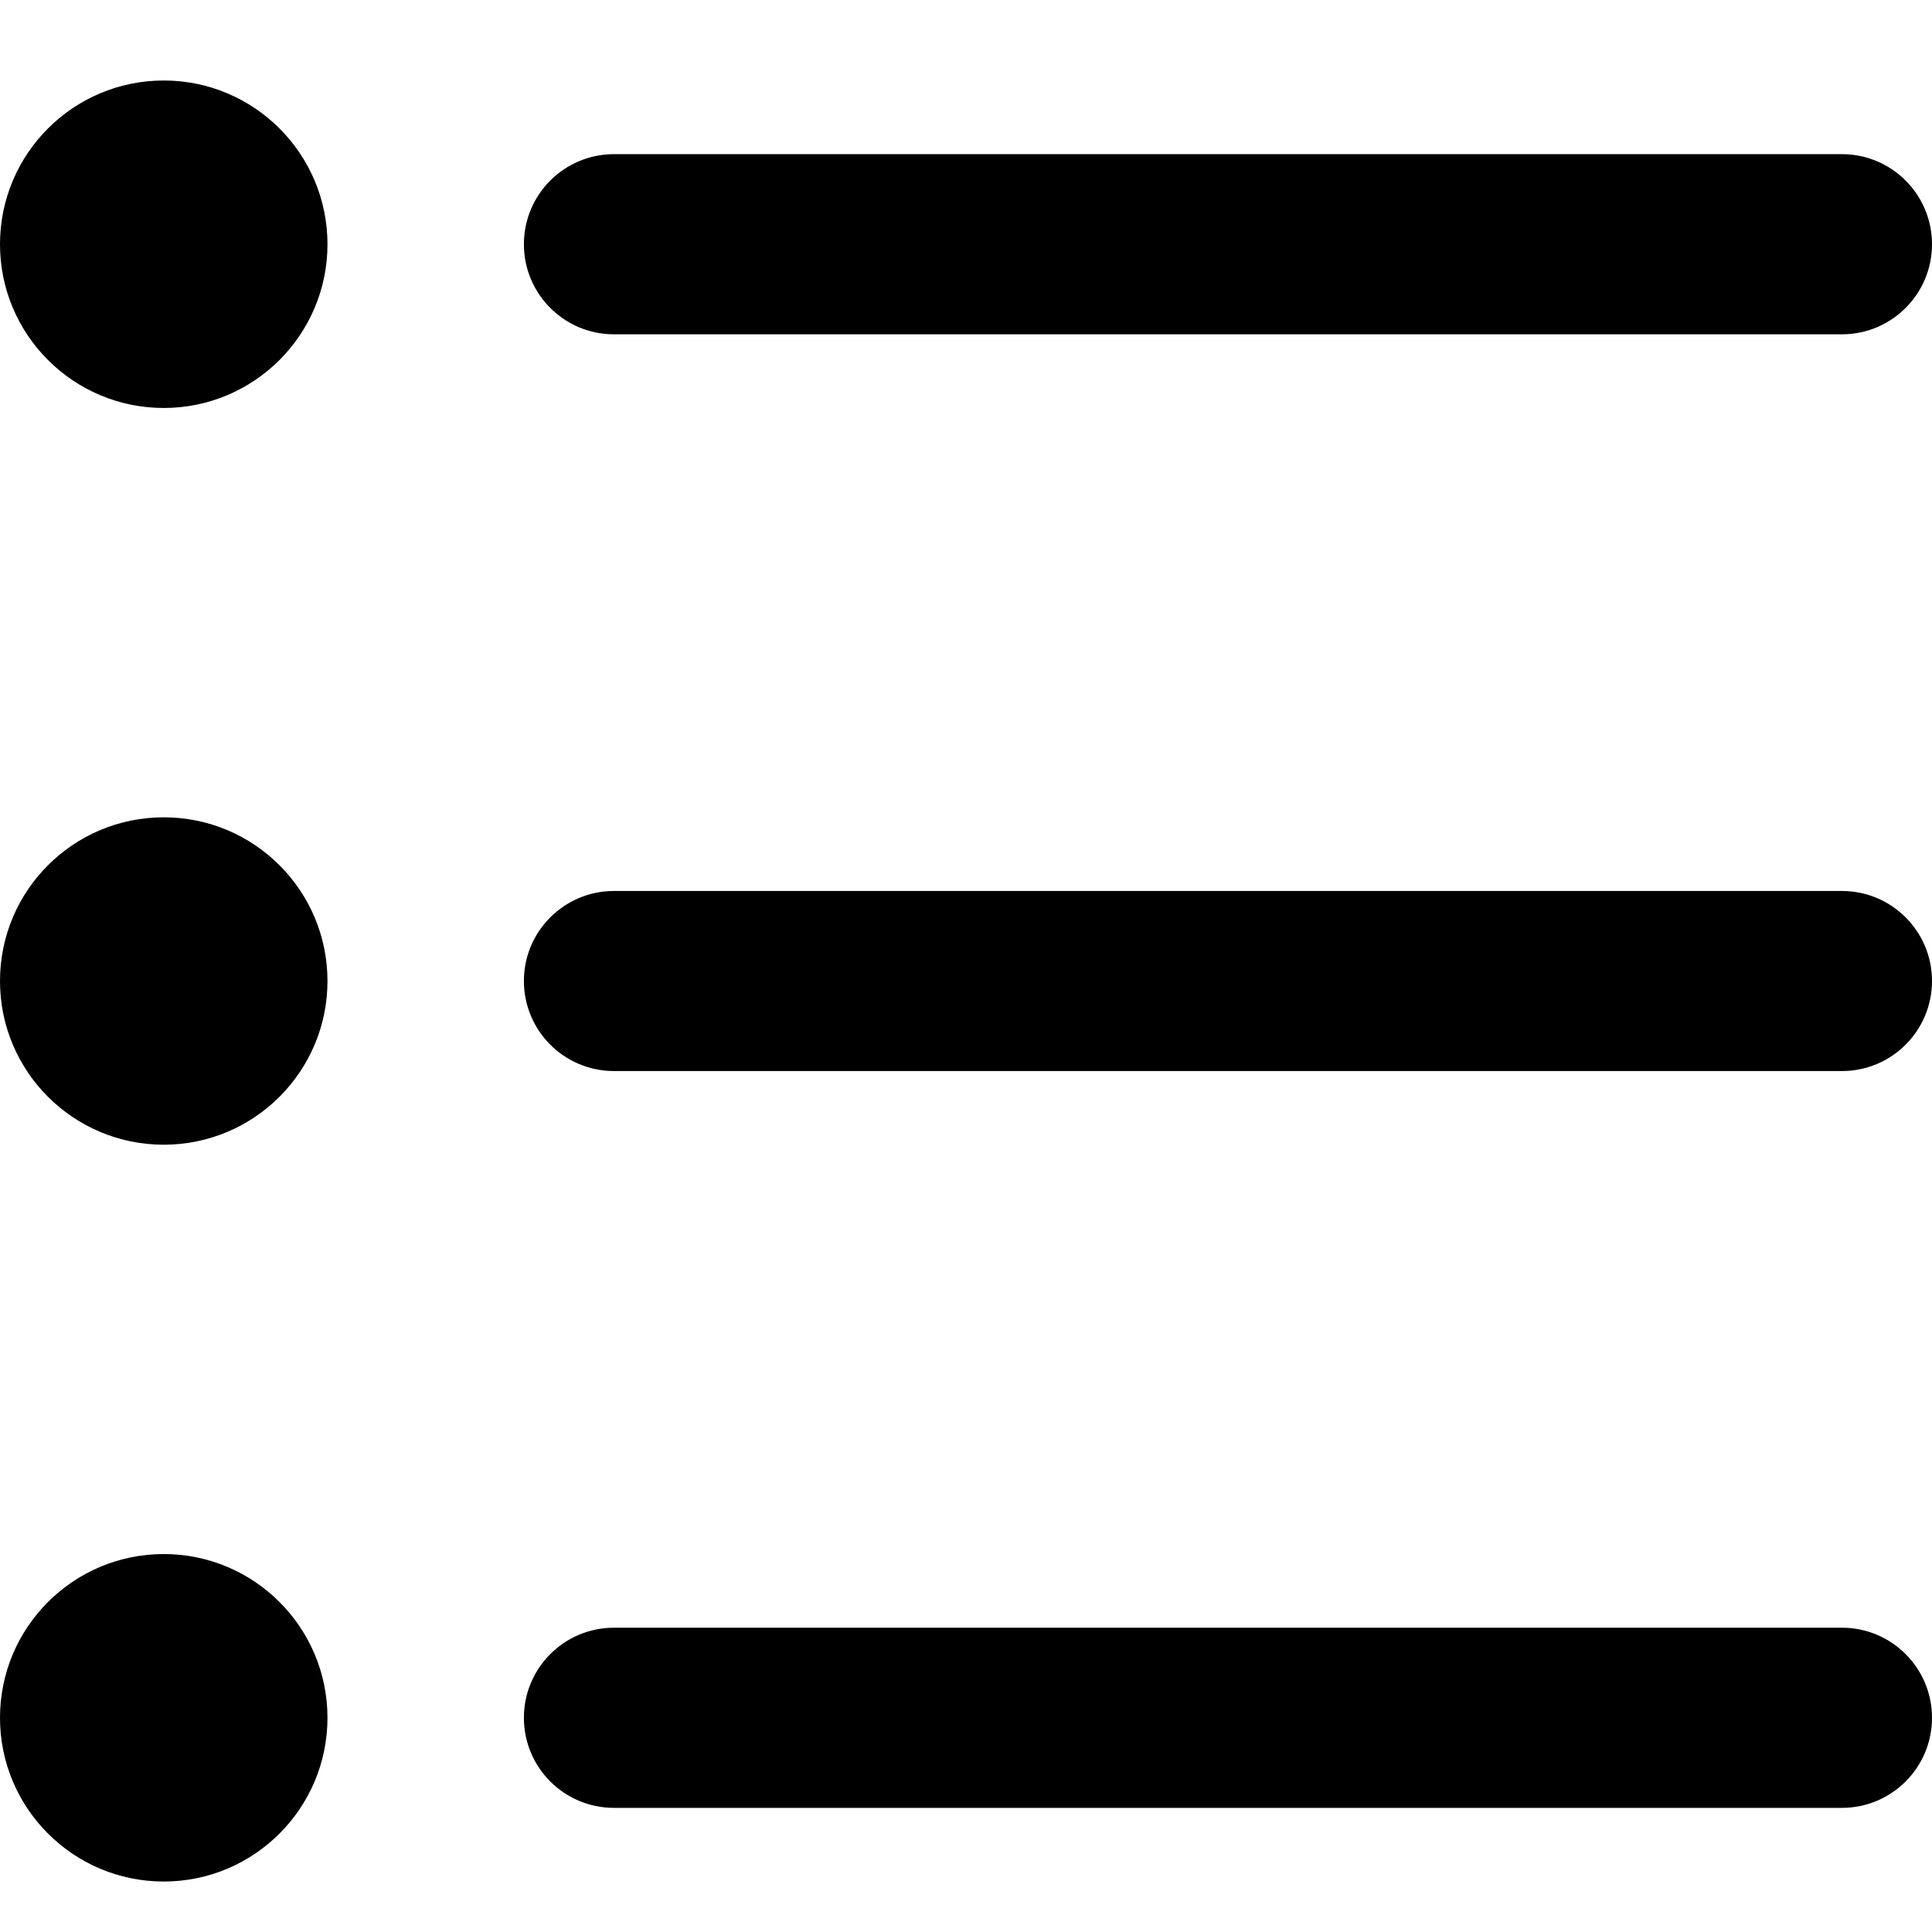 <svg width="24" height="24" viewBox="0 0 24 24" fill="none" xmlns="http://www.w3.org/2000/svg">
<path d="M2.034 5.068C3.157 5.068 4.068 4.157 4.068 3.034C4.068 1.911 3.157 1 2.034 1C0.911 1 0 1.911 0 3.034C0 4.157 0.911 5.068 2.034 5.068Z" fill="black"/>
<path d="M4.068 12.187C4.068 13.31 3.157 14.22 2.034 14.22C0.911 14.22 0 13.31 0 12.187C0 11.063 0.911 10.153 2.034 10.153C3.157 10.153 4.068 11.063 4.068 12.187Z" fill="black"/>
<path d="M4.068 21.339C4.068 22.462 3.157 23.373 2.034 23.373C0.911 23.373 0 22.462 0 21.339C0 20.216 0.911 19.305 2.034 19.305C3.157 19.305 4.068 20.216 4.068 21.339Z" fill="black"/>
<path d="M7.627 1.915C7.009 1.915 6.508 2.416 6.508 3.034C6.508 3.652 7.009 4.153 7.627 4.153H22.881C23.499 4.153 24 3.652 24 3.034C24 2.416 23.499 1.915 22.881 1.915H7.627Z" fill="black"/>
<path d="M6.508 12.186C6.508 11.569 7.009 11.068 7.627 11.068H22.881C23.499 11.068 24 11.569 24 12.186C24 12.804 23.499 13.305 22.881 13.305H7.627C7.009 13.305 6.508 12.804 6.508 12.186Z" fill="black"/>
<path d="M7.627 20.22C7.009 20.22 6.508 20.721 6.508 21.339C6.508 21.957 7.009 22.458 7.627 22.458H22.881C23.499 22.458 24 21.957 24 21.339C24 20.721 23.499 20.22 22.881 20.22H7.627Z" fill="black"/>
</svg>
